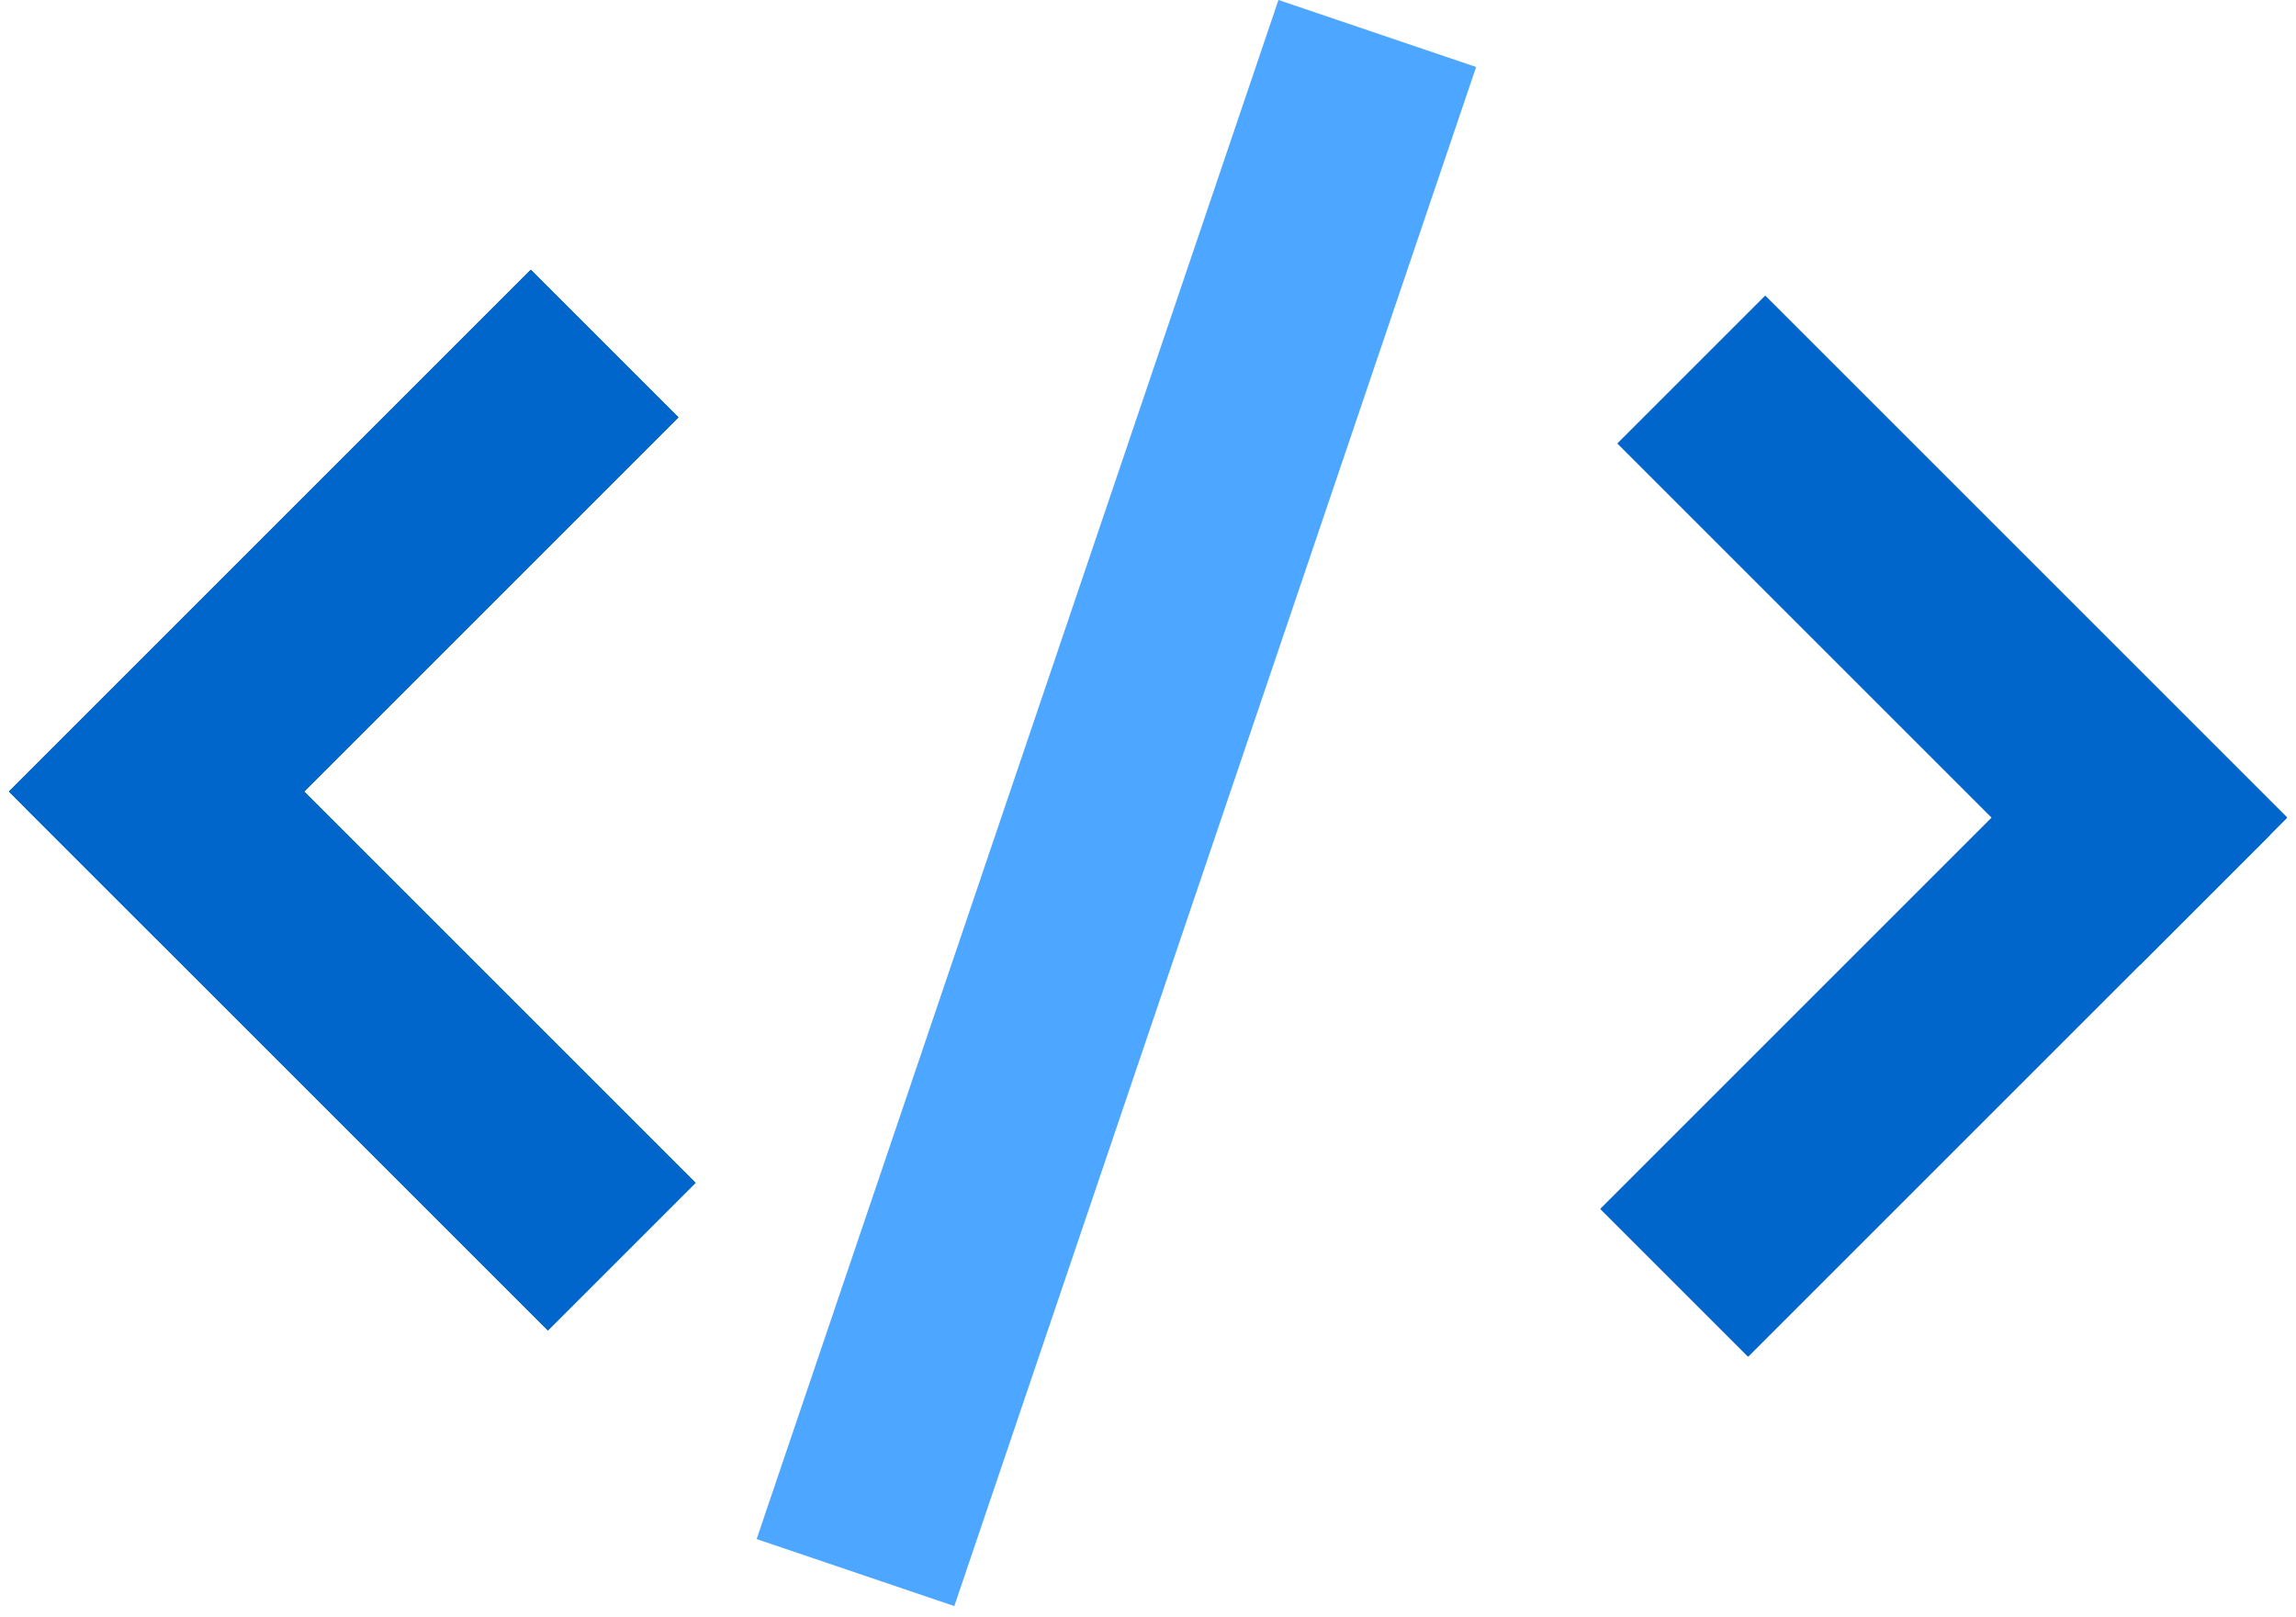 <svg width="88" height="62" viewBox="0 0 88 62" fill="none" xmlns="http://www.w3.org/2000/svg">
<line x1="52.788" y1="1.284" x2="32.788" y2="60.284" stroke="#4DA6FF" stroke-width="8"/>
<line x1="3.172" y1="33.172" x2="23.172" y2="13.172" stroke="#0066CC" stroke-width="8"/>
<line x1="3.172" y1="33.172" x2="23.172" y2="13.172" stroke="#0066CC" stroke-width="8"/>
<line x1="3.172" y1="33.172" x2="23.172" y2="13.172" stroke="#0066CC" stroke-width="8"/>
<line x1="64.172" y1="49.172" x2="84.172" y2="29.172" stroke="#0066CC" stroke-width="8"/>
<line x1="64.172" y1="49.172" x2="84.172" y2="29.172" stroke="#0066CC" stroke-width="8"/>
<line x1="64.172" y1="49.172" x2="84.172" y2="29.172" stroke="#0066CC" stroke-width="8"/>
<line x1="3.828" y1="28.172" x2="23.828" y2="48.172" stroke="#0066CC" stroke-width="8"/>
<line x1="3.828" y1="28.172" x2="23.828" y2="48.172" stroke="#0066CC" stroke-width="8"/>
<line x1="3.828" y1="28.172" x2="23.828" y2="48.172" stroke="#0066CC" stroke-width="8"/>
<line x1="64.828" y1="14.172" x2="84.828" y2="34.172" stroke="#0066CC" stroke-width="8"/>
<line x1="64.828" y1="14.172" x2="84.828" y2="34.172" stroke="#0066CC" stroke-width="8"/>
<line x1="64.828" y1="14.172" x2="84.828" y2="34.172" stroke="#0066CC" stroke-width="8"/>
</svg>
